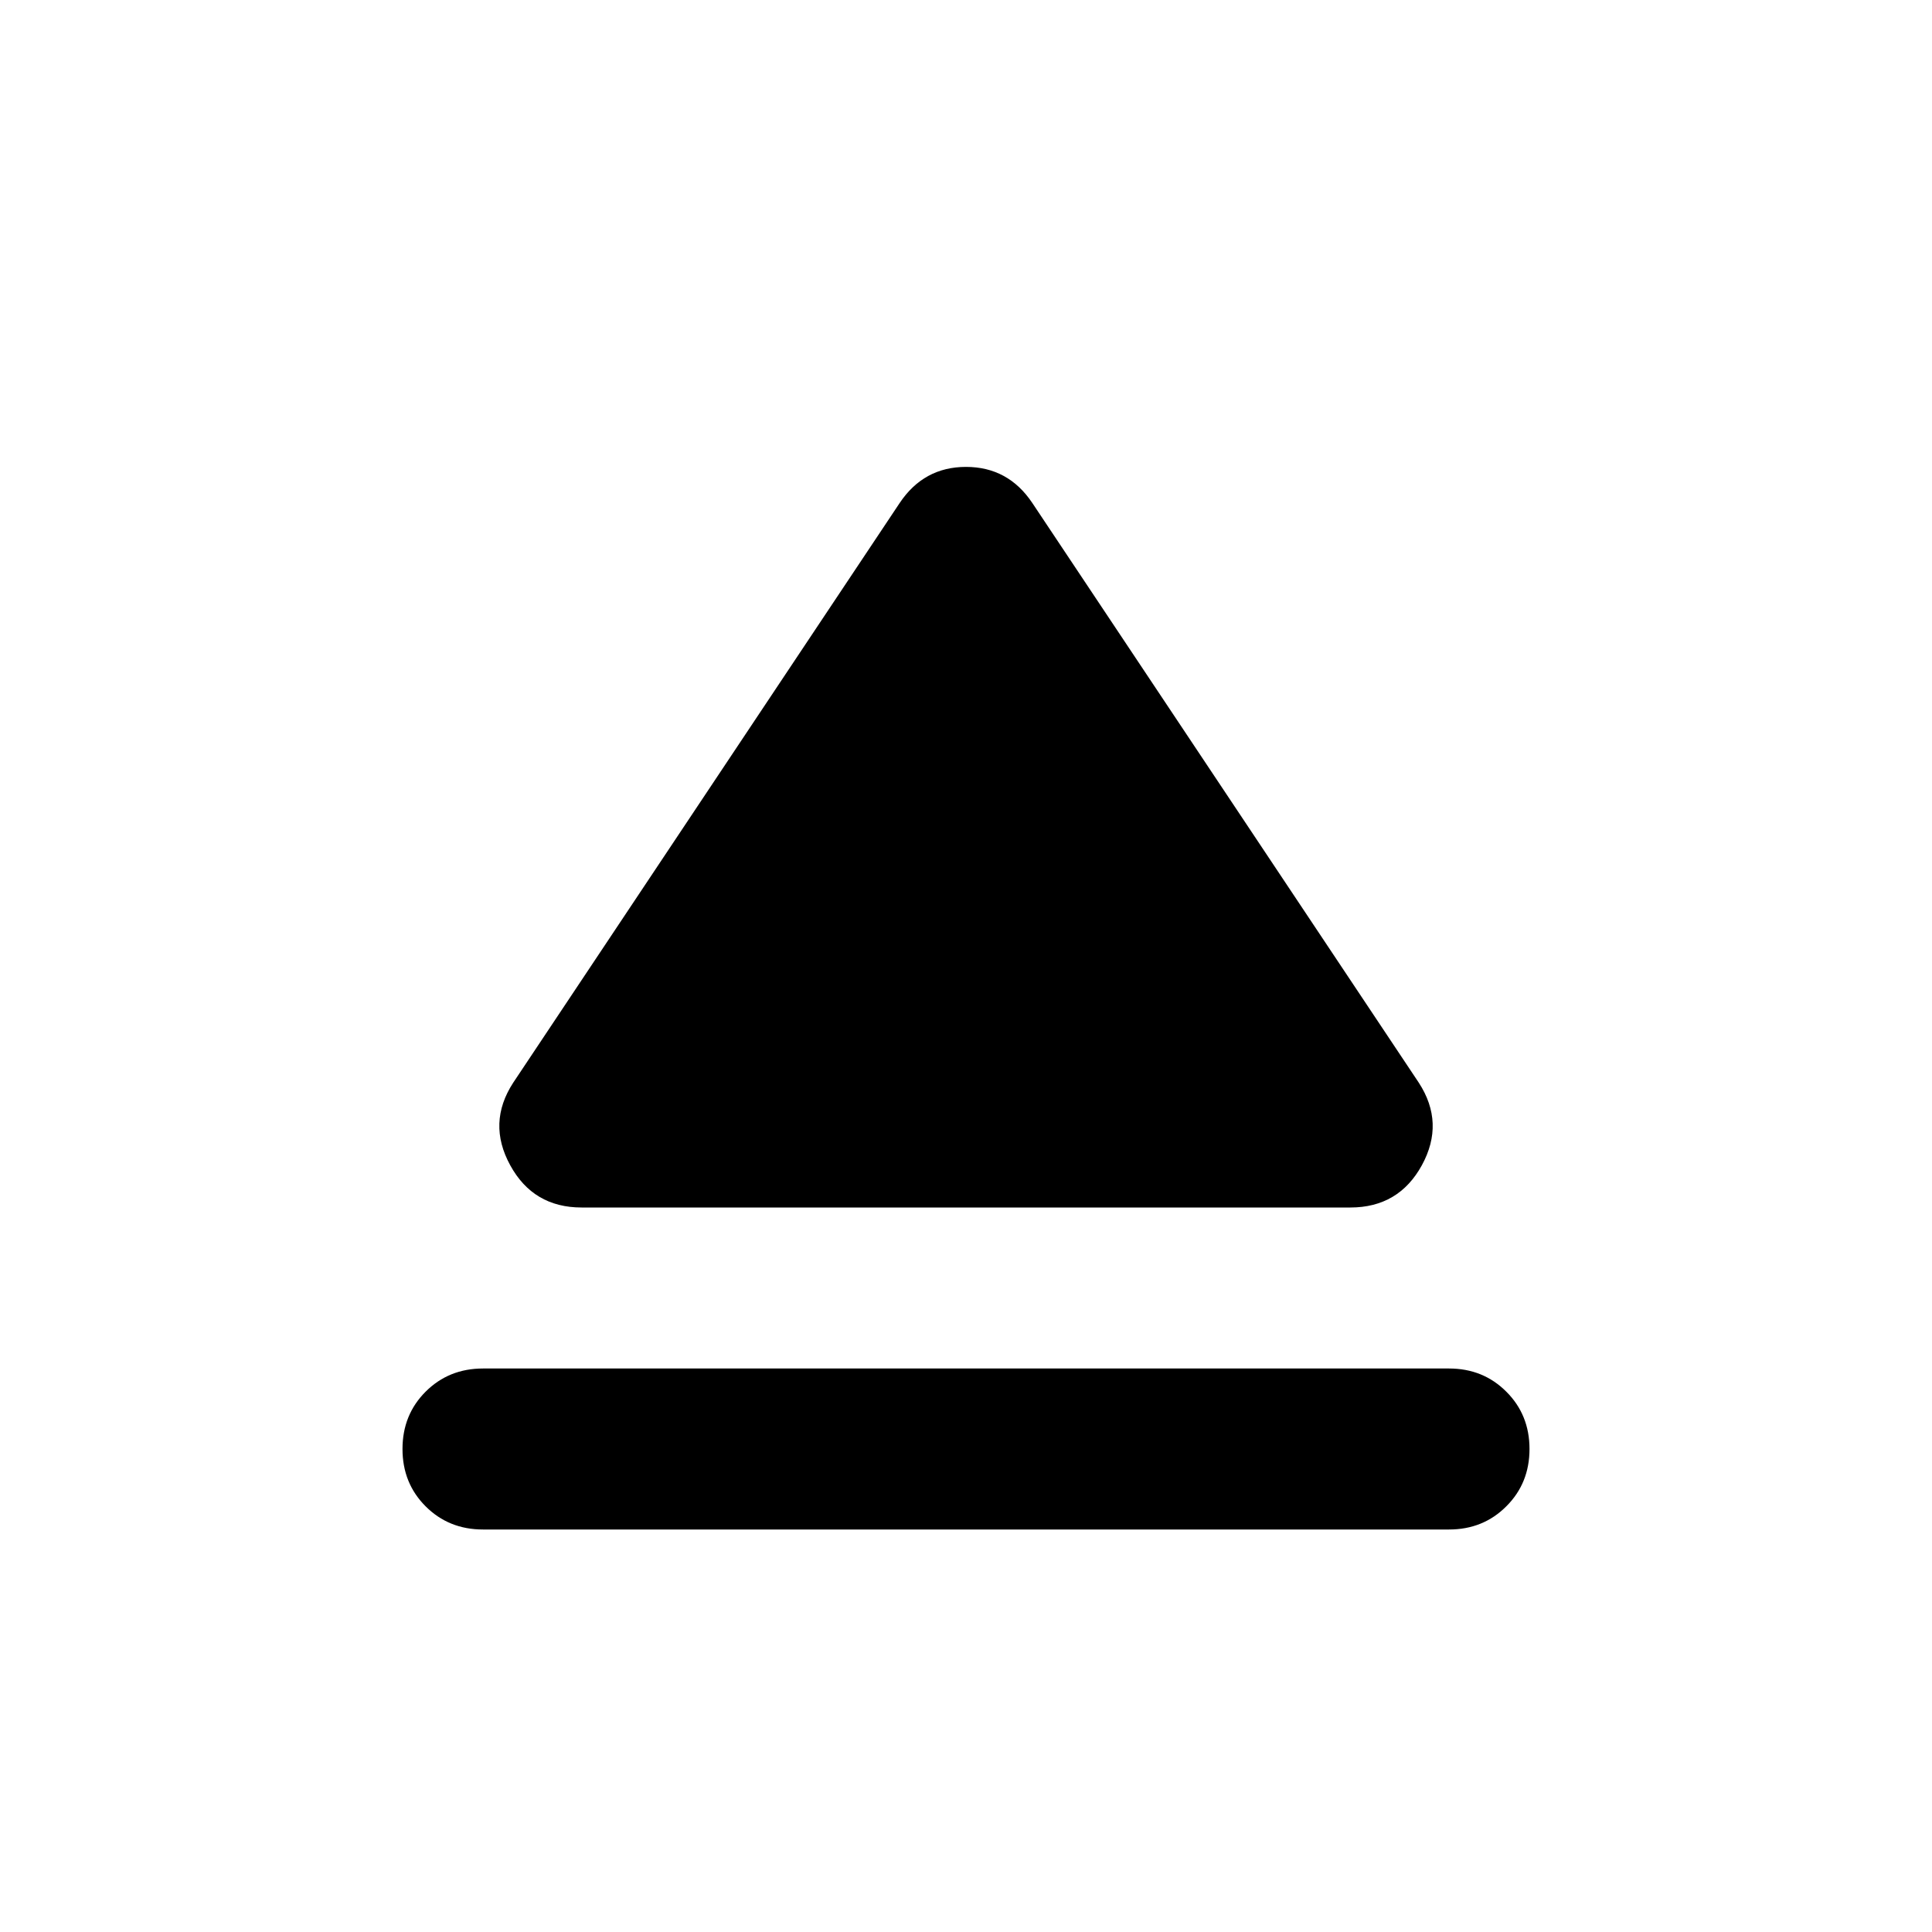 <svg xmlns="http://www.w3.org/2000/svg" height="24" width="24"><path d="M6 19q-.425 0-.713-.288Q5 18.425 5 18t.287-.712Q5.575 17 6 17h12q.425 0 .712.288.288.287.288.712t-.288.712Q18.425 19 18 19Zm1.225-4q-.6 0-.887-.525-.288-.525.037-1.025l4.8-7.2q.3-.45.825-.45.525 0 .825.45l4.8 7.2q.325.5.038 1.025-.288.525-.888.525Z"/></svg>
